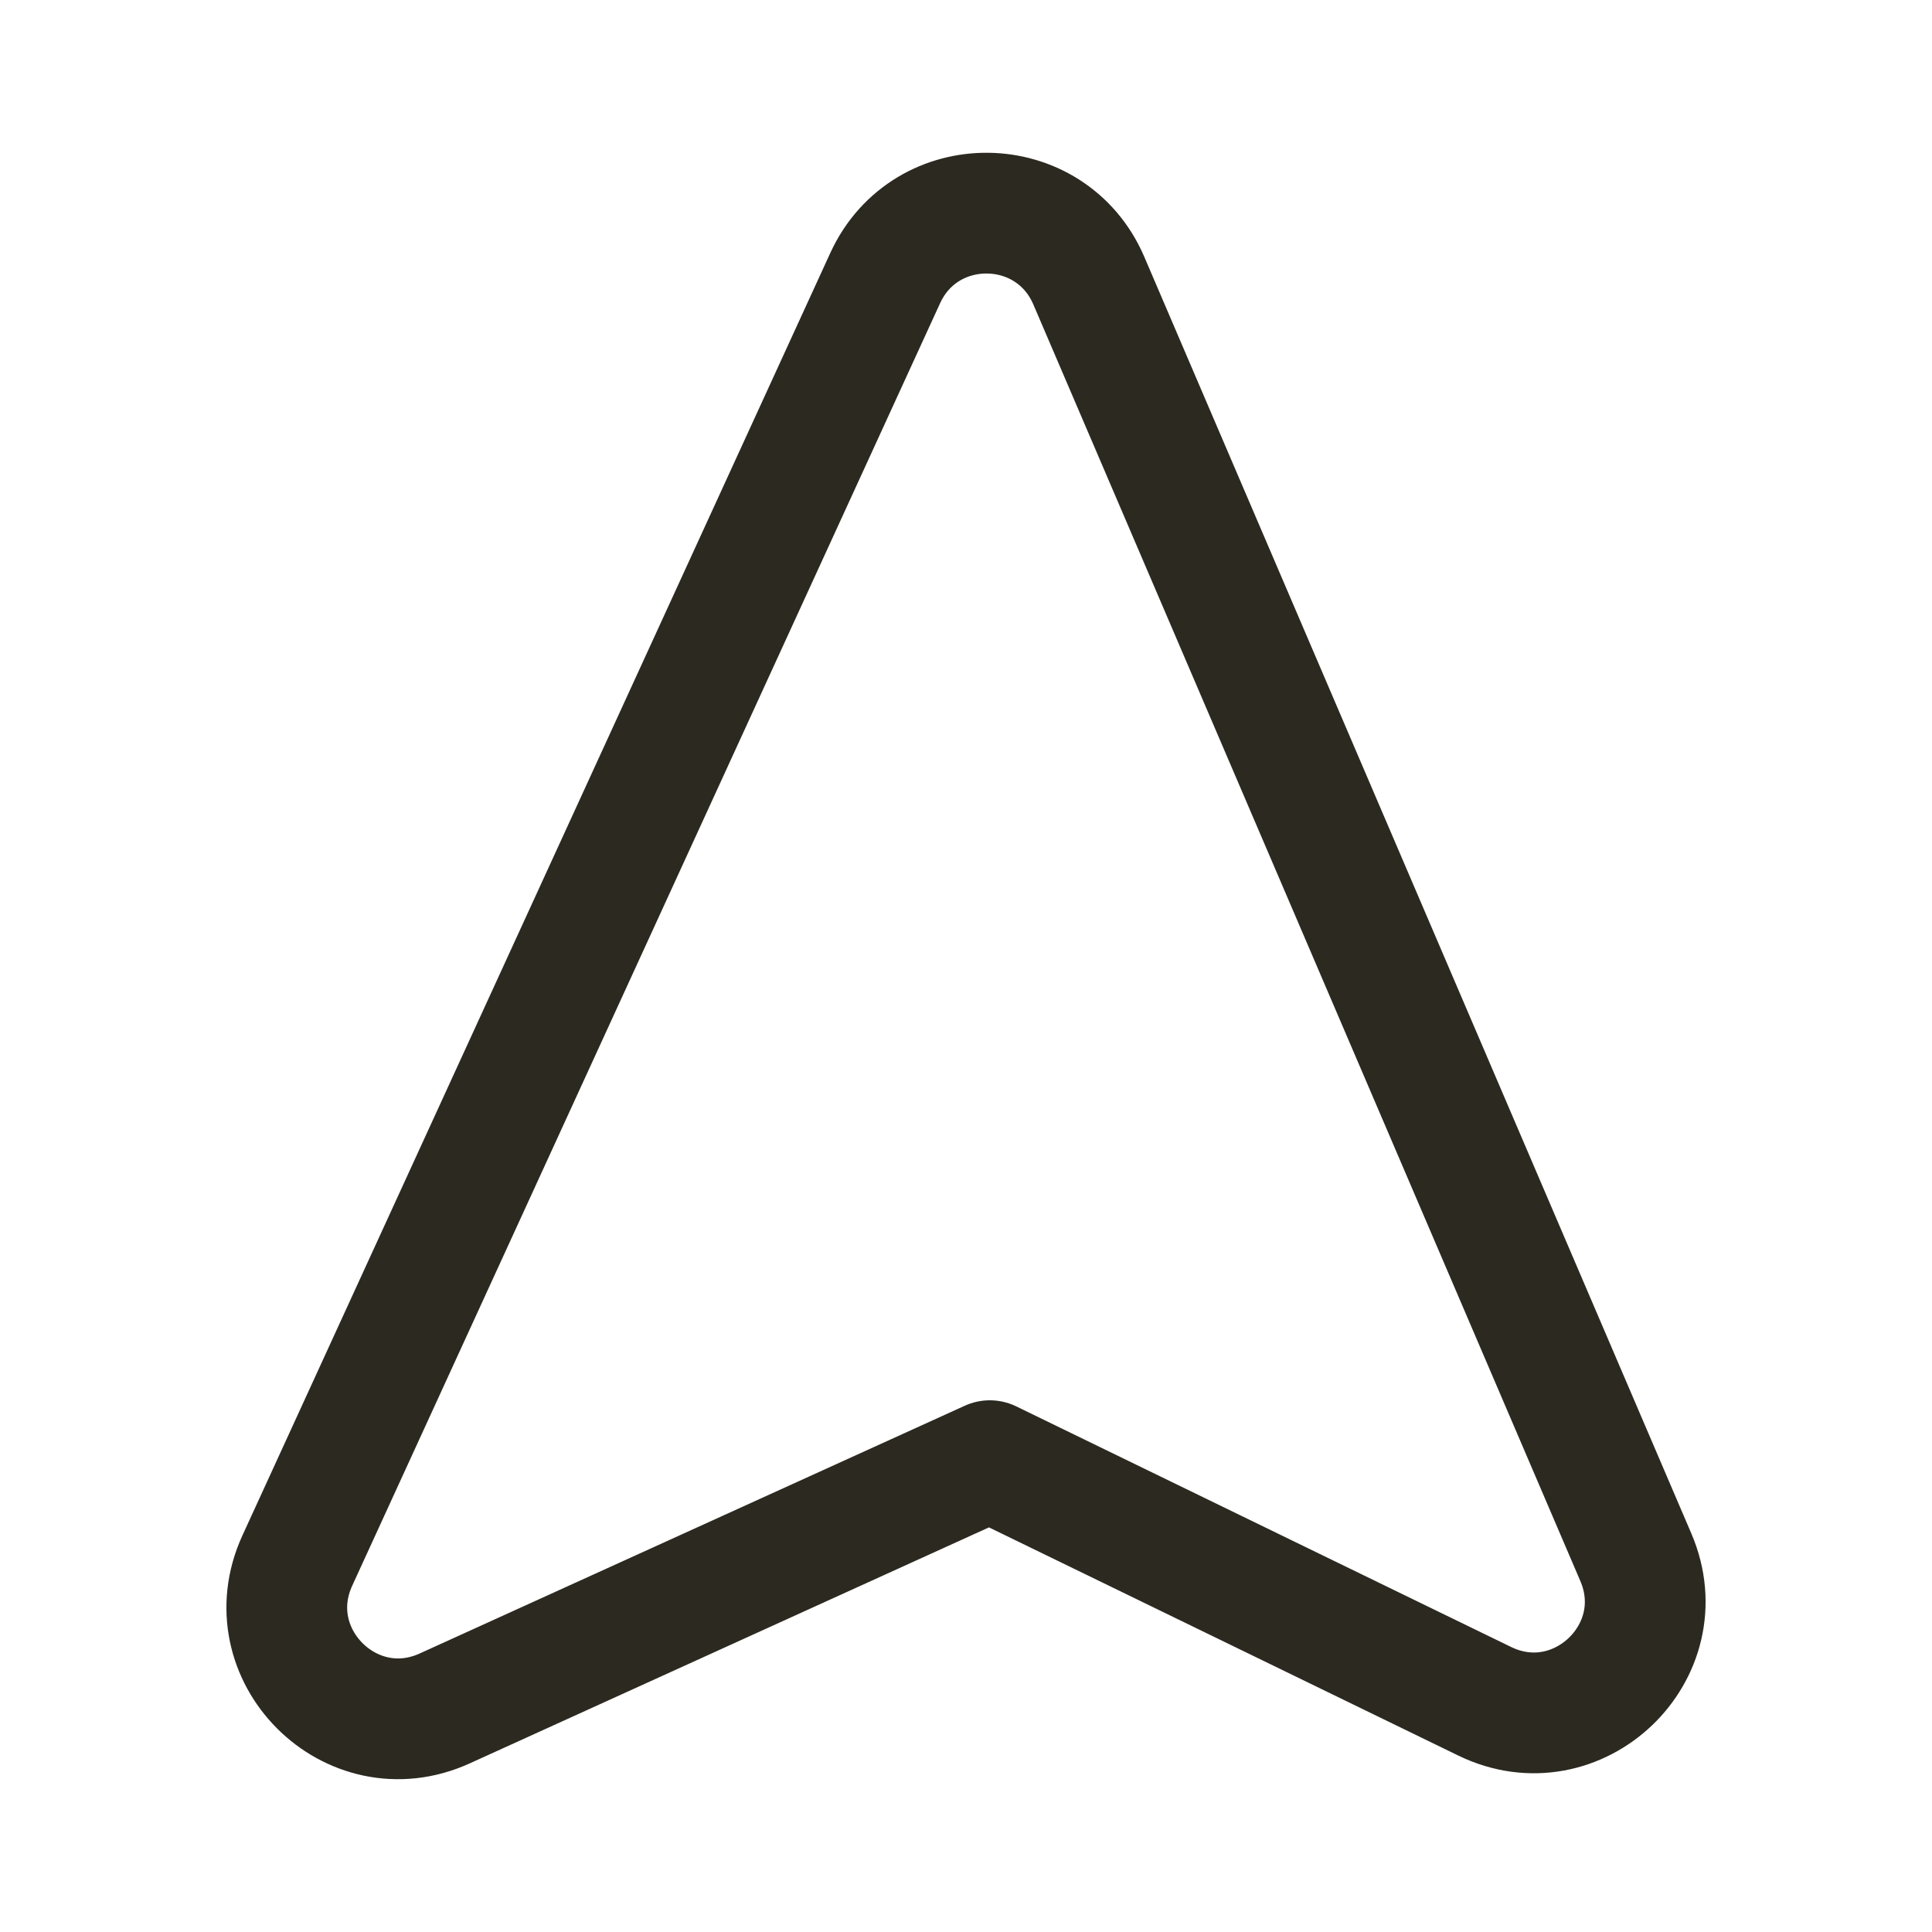 <svg width="24" height="24" viewBox="0 0 24 24" fill="none" xmlns="http://www.w3.org/2000/svg">
<path d="M12.296 18.145L18.444 21.134C19.596 21.694 20.826 20.522 20.321 19.345L13.526 3.487C13.053 2.383 11.496 2.364 10.996 3.455L3.693 19.387C3.16 20.551 4.358 21.753 5.524 21.223L12.296 18.145Z" stroke="#2C2920" stroke-width="1.5" stroke-linecap="square" stroke-linejoin="round"/>
</svg>
